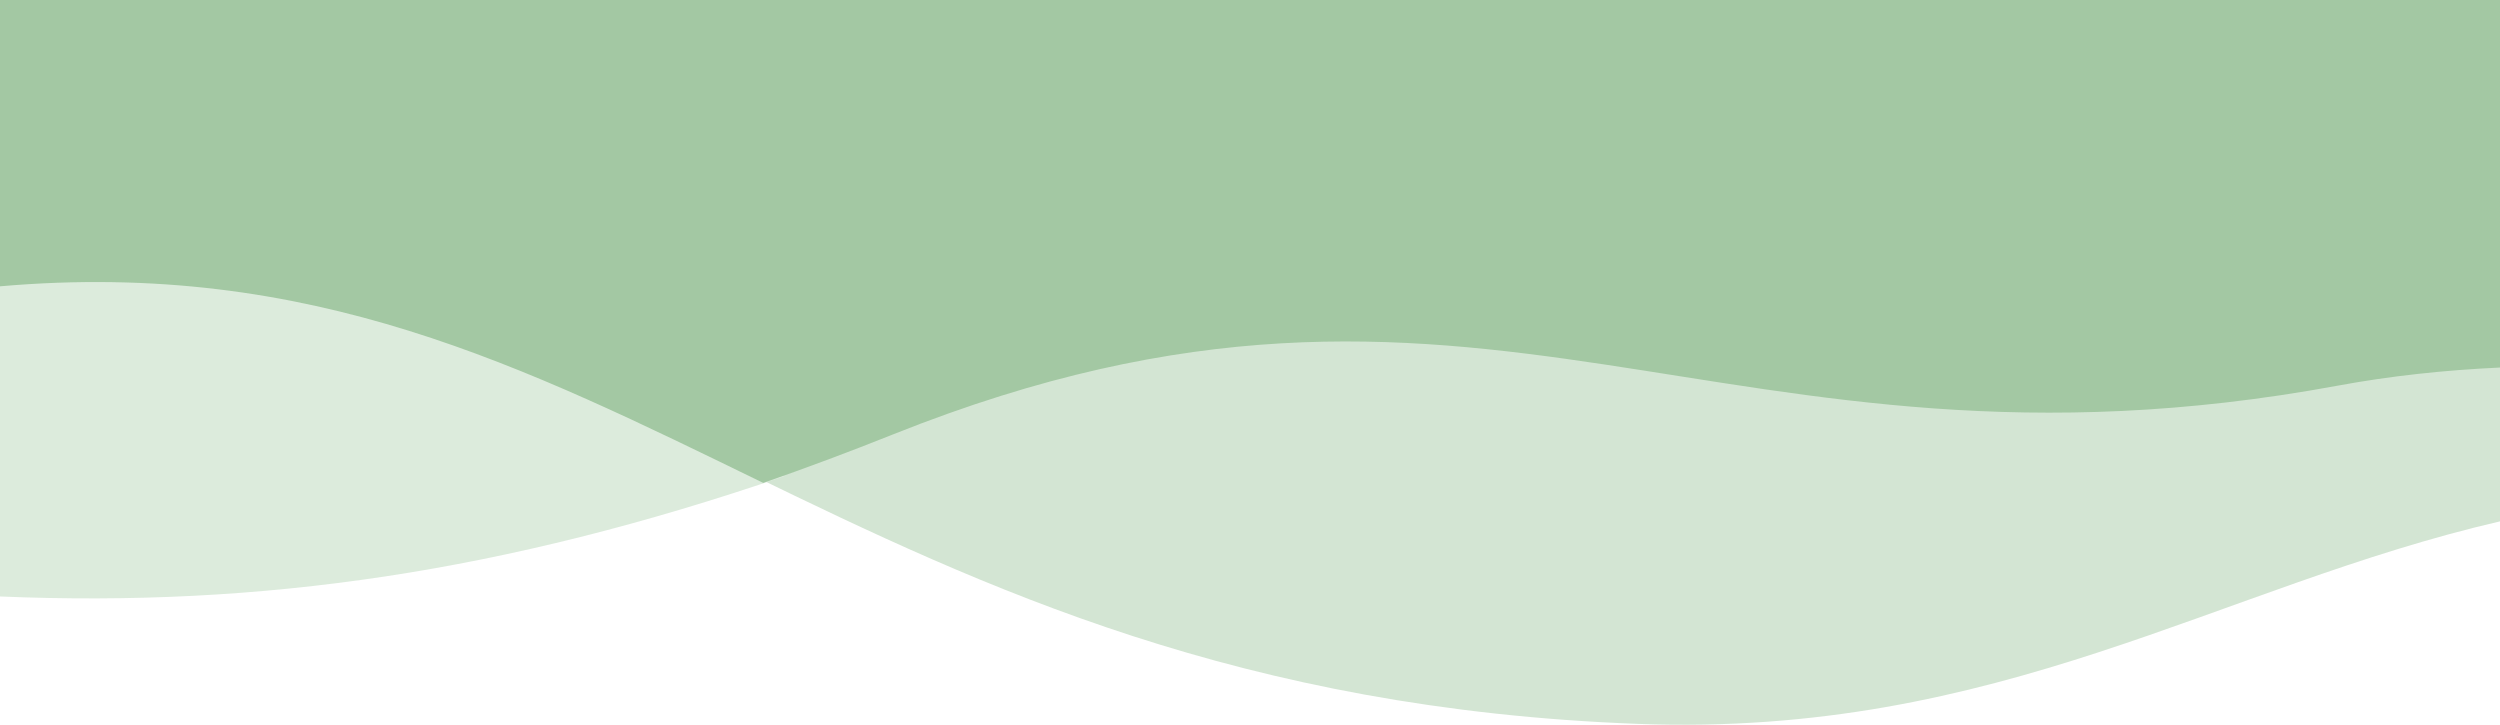 <svg width="752" height="218" viewBox="0 0 752 218" fill="none" xmlns="http://www.w3.org/2000/svg" xmlns:xlink="http://www.w3.org/1999/xlink">
<path d="M702.874,113.37C515.342,148.028 444.282,56.802 265.563,128.026C252.06,133.406 238.91,138.317 226,142.804C295.959,176.826 373.39,213.303 492.7,217.745C601.418,221.797 667.266,176.469 752,156.824L752,107.901C735.192,108.671 718.778,110.446 702.874,113.382L702.874,113.37Z" fill="#D3E5D3"/>
<path d="M0,83.303L0,179.419C78.667,182.724 151.695,172.101 236,143.221C162.107,107.776 96.376,74.995 0,83.303Z" fill="#DCEBDC"/>
<path d="M703.208,116.002C718.99,113.084 735.306,111.331 752,110.555L752,0L0,0L0,86.125C93.753,77.926 157.695,110.277 229.578,145.258C242.4,140.809 255.46,135.927 268.872,130.569C446.374,59.776 516.952,150.45 703.208,116.002Z" fill="#A3C8A3"/>
</svg>
